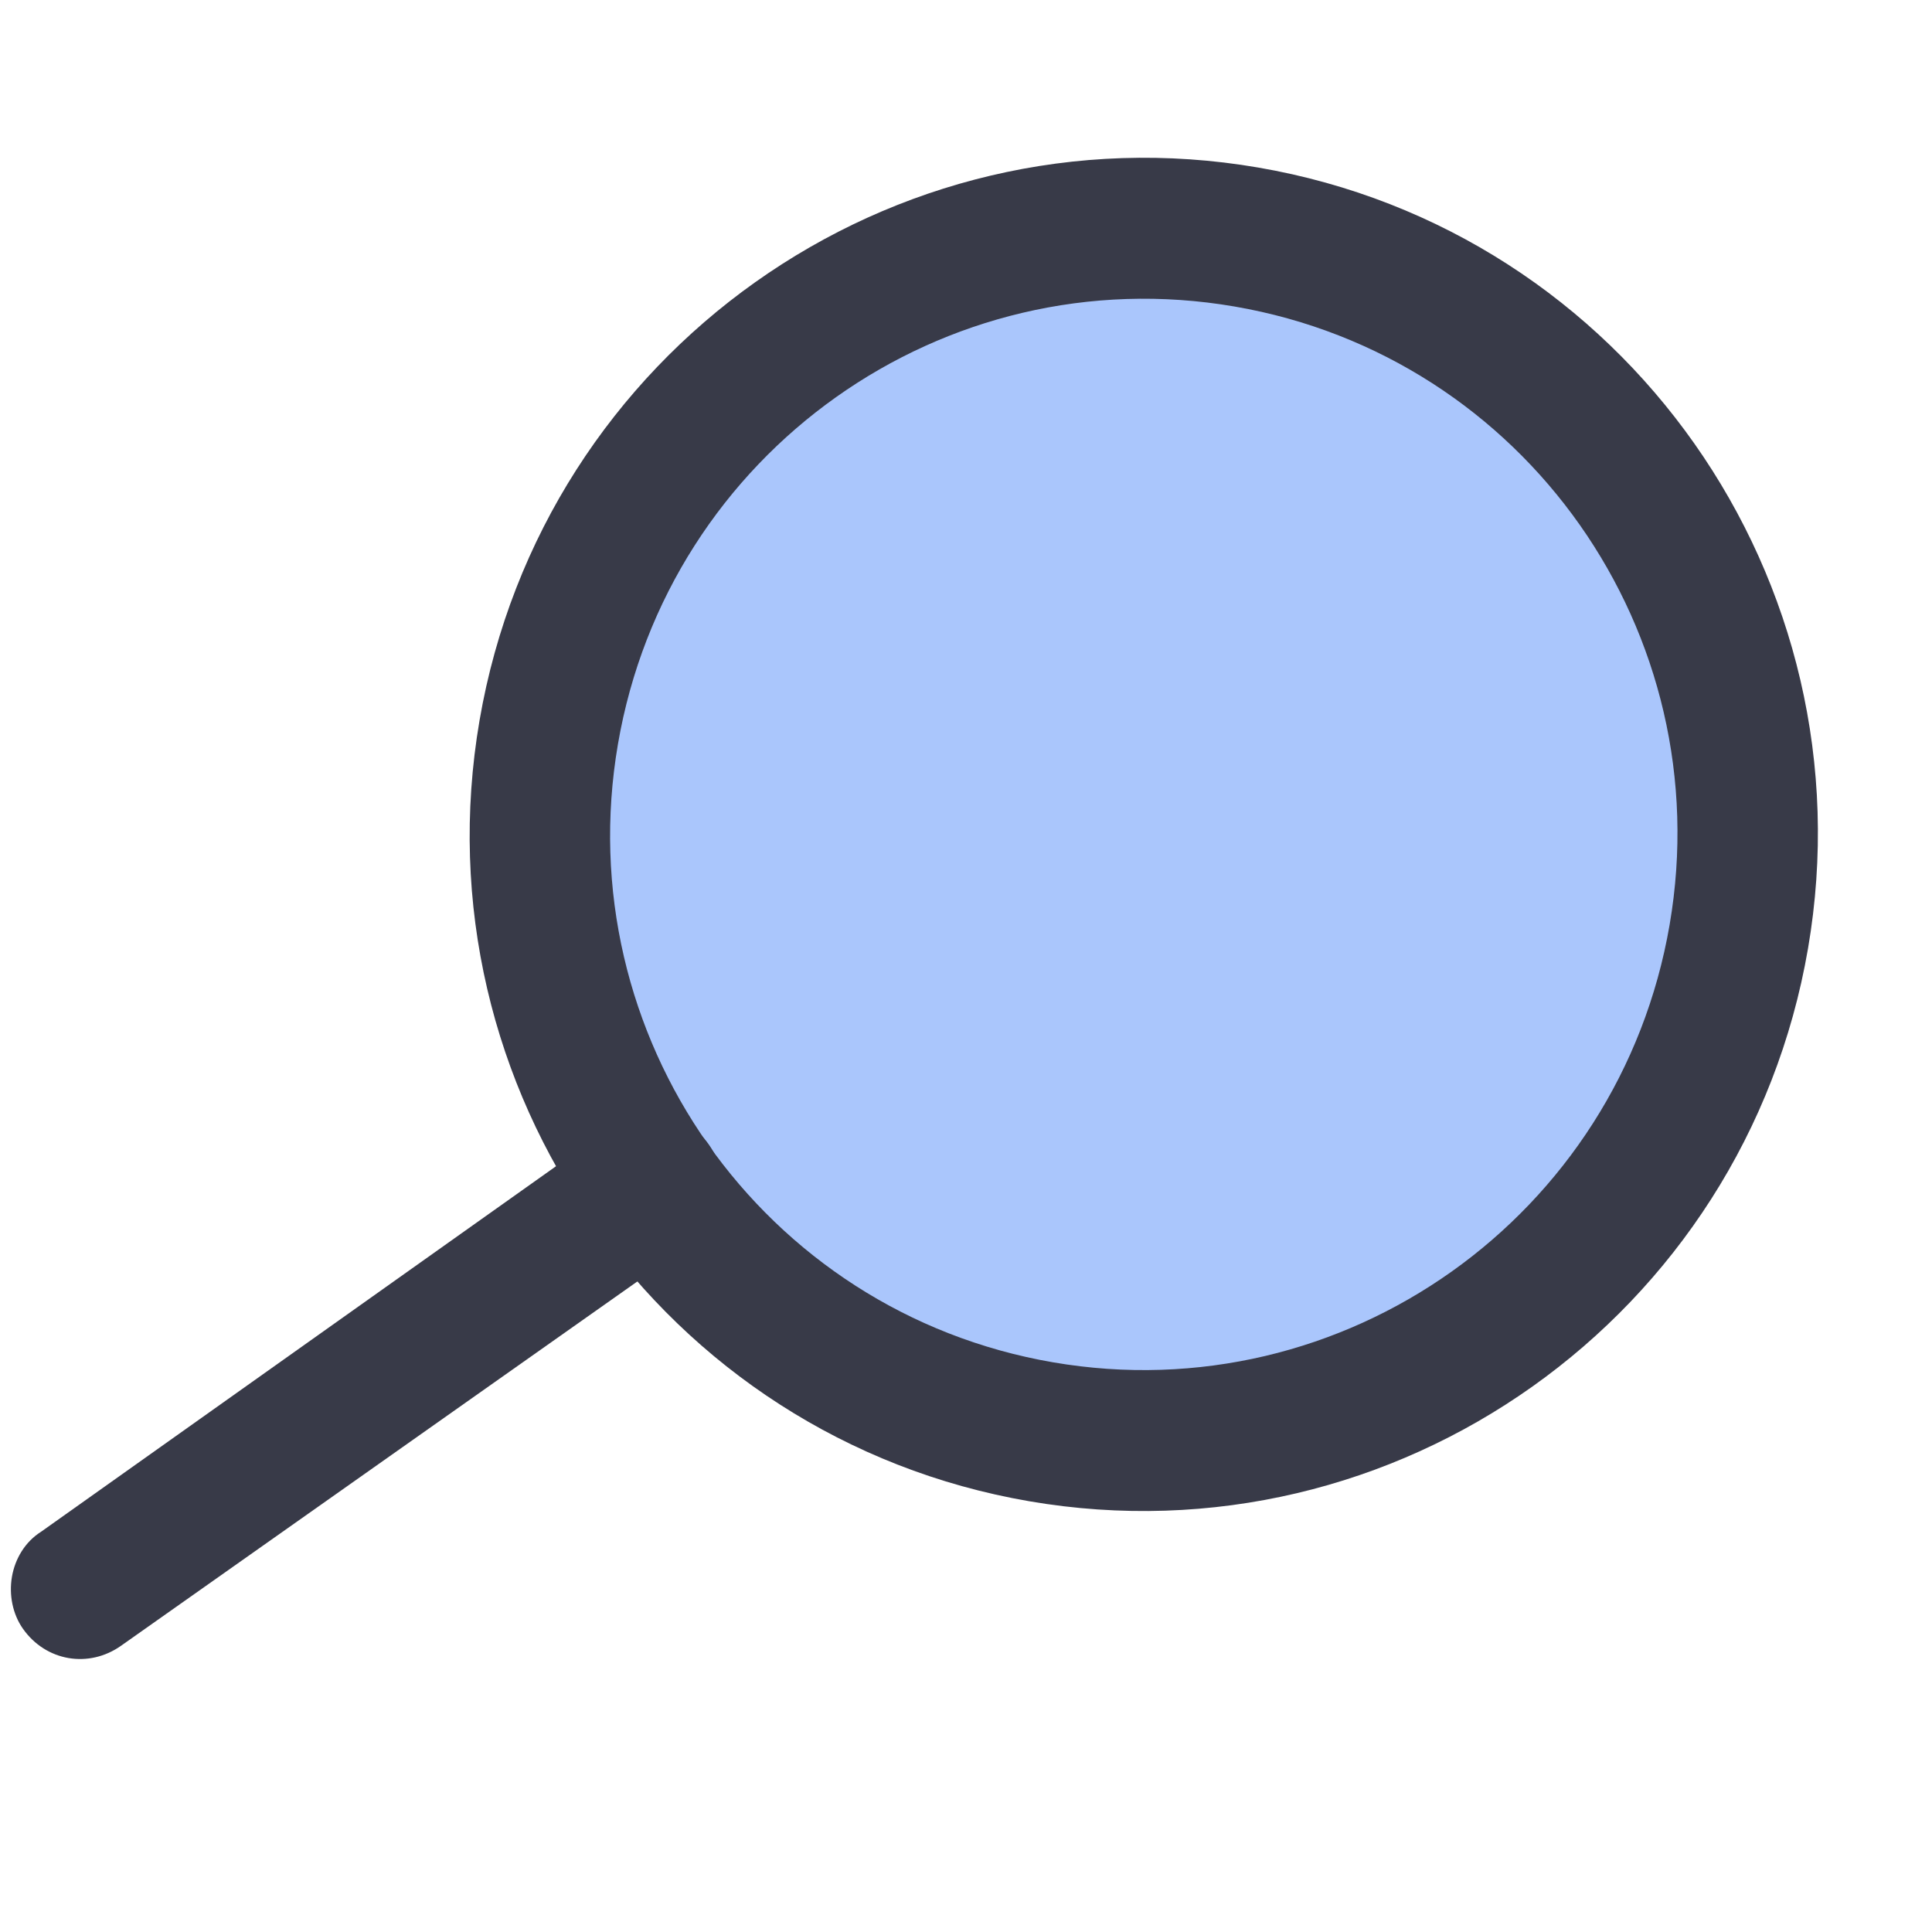 <svg width="73" height="73" viewBox="0 0 73 73" fill="none" xmlns="http://www.w3.org/2000/svg">
<path d="M20.735 27.666C18.593 40.132 26.924 51.967 39.341 54.1C51.758 56.233 63.559 47.856 65.701 35.39C67.842 22.924 59.512 11.089 47.095 8.956C34.678 6.823 22.876 15.2 20.735 27.666Z" fill="#AAC6FC"/>
<path d="M18.12 27.217C20.51 13.306 33.69 3.951 47.545 6.331C61.401 8.711 70.704 21.928 68.315 35.839C65.925 49.749 52.745 59.104 38.89 56.724C25.034 54.344 15.731 41.128 18.12 27.217ZM63.086 34.941C64.98 23.917 57.624 13.467 46.644 11.581C35.664 9.695 25.242 17.092 23.349 28.115C21.456 39.139 28.811 49.589 39.791 51.475C50.771 53.361 61.193 45.964 63.086 34.941Z" fill="#383A48"/>
<path d="M0.451 59.579C0.568 58.897 0.947 58.259 1.551 57.877L23.068 42.604C24.294 41.734 25.915 42.012 26.78 43.242C27.646 44.471 27.366 46.098 26.14 46.968L4.58 62.18C3.354 63.05 1.733 62.772 0.867 61.542C0.478 60.989 0.334 60.262 0.451 59.579Z" fill="#383A48"/>
</svg>
